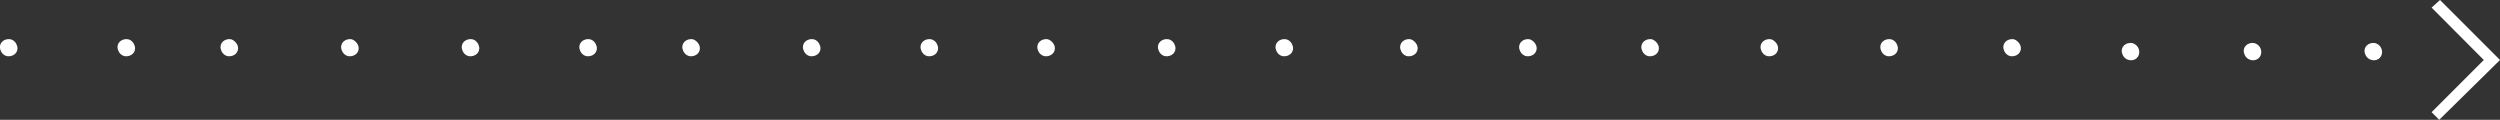 <?xml version="1.0" encoding="UTF-8"?>
<svg id="Layer_1" data-name="Layer 1" xmlns="http://www.w3.org/2000/svg" viewBox="0 0 125 5.99">
  <rect x="0" y="0" width="125" height="5.99" fill="#333333" stroke="none"/>
  <path d="m118.74,2.15c-.31-.04-.58.19-.5.5.04.15.15.31.35.35.31.08.58-.19.5-.5-.04-.19-.19-.31-.35-.35Z" style="fill: #fff;"/>
  <path d="m112.7,2.15c-.31-.04-.58.19-.5.5.04.15.15.31.35.35.31.08.58-.19.5-.5-.04-.19-.19-.31-.35-.35Z" style="fill: #fff;"/>
  <path d="m106.6,2.15c-.31-.04-.58.19-.5.5.04.15.15.31.35.35.31.08.58-.19.5-.5-.04-.19-.19-.31-.35-.35Z" style="fill: #fff;"/>
  <path d="m100.68,1.96c-.31-.04-.58.19-.5.5.04.15.15.31.35.35.31.04.58-.19.5-.5-.04-.15-.19-.31-.35-.35Z" style="fill: #fff;"/>
  <path d="m94.53,1.96c-.31-.04-.58.19-.5.5.04.15.15.31.35.35.31.04.58-.19.5-.5-.04-.15-.15-.31-.35-.35Z" style="fill: #fff;"/>
  <path d="m88.54,1.96c-.31-.04-.58.19-.5.5.04.15.15.31.35.35.31.04.58-.19.5-.5-.04-.15-.19-.31-.35-.35Z" style="fill: #fff;"/>
  <path d="m82.58,1.96c-.31-.04-.58.19-.5.5.04.15.15.31.35.35.31.04.58-.19.5-.5-.04-.15-.19-.31-.35-.35Z" style="fill: #fff;"/>
  <path d="m76.47,1.96c-.31-.04-.58.19-.5.5.04.15.15.31.35.35.31.04.58-.19.5-.5-.04-.15-.19-.31-.35-.35Z" style="fill: #fff;"/>
  <path d="m70.52,1.96c-.31-.04-.58.19-.5.5.04.15.15.31.35.35.31.04.58-.19.5-.5-.04-.15-.19-.31-.35-.35Z" style="fill: #fff;"/>
  <path d="m64.29,1.96c-.31-.04-.58.19-.5.5.04.15.15.31.35.35.31.04.58-.19.5-.5-.04-.15-.15-.31-.35-.35Z" style="fill: #fff;"/>
  <path d="m58.41,1.96c-.31-.04-.58.19-.5.5.04.15.15.31.35.35.31.04.58-.19.5-.5-.04-.15-.15-.31-.35-.35Z" style="fill: #fff;"/>
  <path d="m52.38,1.96c-.31-.04-.58.19-.5.5.04.15.15.31.35.35.31.04.58-.19.5-.5-.04-.15-.19-.31-.35-.35Z" style="fill: #fff;"/>
  <path d="m46.54,1.96c-.31-.04-.58.19-.5.5.04.15.15.31.35.35.31.04.58-.19.5-.5-.04-.15-.15-.31-.35-.35Z" style="fill: #fff;"/>
  <path d="m40.66,1.96c-.31-.04-.58.19-.5.5.04.15.15.31.35.35.31.04.58-.19.5-.5-.04-.15-.15-.31-.35-.35Z" style="fill: #fff;"/>
  <path d="m34.63,1.96c-.31-.04-.58.19-.5.5.04.15.15.31.35.35.31.04.58-.19.5-.5-.04-.15-.19-.31-.35-.35Z" style="fill: #fff;"/>
  <path d="m29.48,1.96c-.31-.04-.58.19-.5.5.04.15.15.31.35.35.31.04.58-.19.5-.5-.04-.15-.15-.31-.35-.35Z" style="fill: #fff;"/>
  <path d="m23.6,1.96c-.31-.04-.58.19-.5.5.04.15.15.31.35.35.31.04.58-.19.5-.5-.04-.15-.15-.31-.35-.35Z" style="fill: #fff;"/>
  <path d="m17.57,1.96c-.31-.04-.58.19-.5.5.04.15.15.31.35.35.31.04.58-.19.5-.5-.04-.15-.19-.31-.35-.35Z" style="fill: #fff;"/>
  <path d="m11.54,1.96c-.31-.04-.58.19-.5.5.04.15.15.31.35.35.31.04.58-.19.5-.5-.04-.15-.19-.31-.35-.35Z" style="fill: #fff;"/>
  <path d="m6.39,1.96c-.31-.04-.58.19-.5.5.04.15.15.31.35.35.31.04.58-.19.5-.5-.04-.15-.15-.31-.35-.35Z" style="fill: #fff;"/>
  <path d="m.51,1.96c-.31-.04-.58.19-.5.5.04.15.15.31.35.35.31.04.58-.19.5-.5-.04-.15-.15-.31-.35-.35Z" style="fill: #fff;"/>
  <polygon points="122 0 121.58 .38 124.19 3 121.58 5.61 121.96 5.99 125 3 122 0" style="fill: #fff;"/>
</svg>